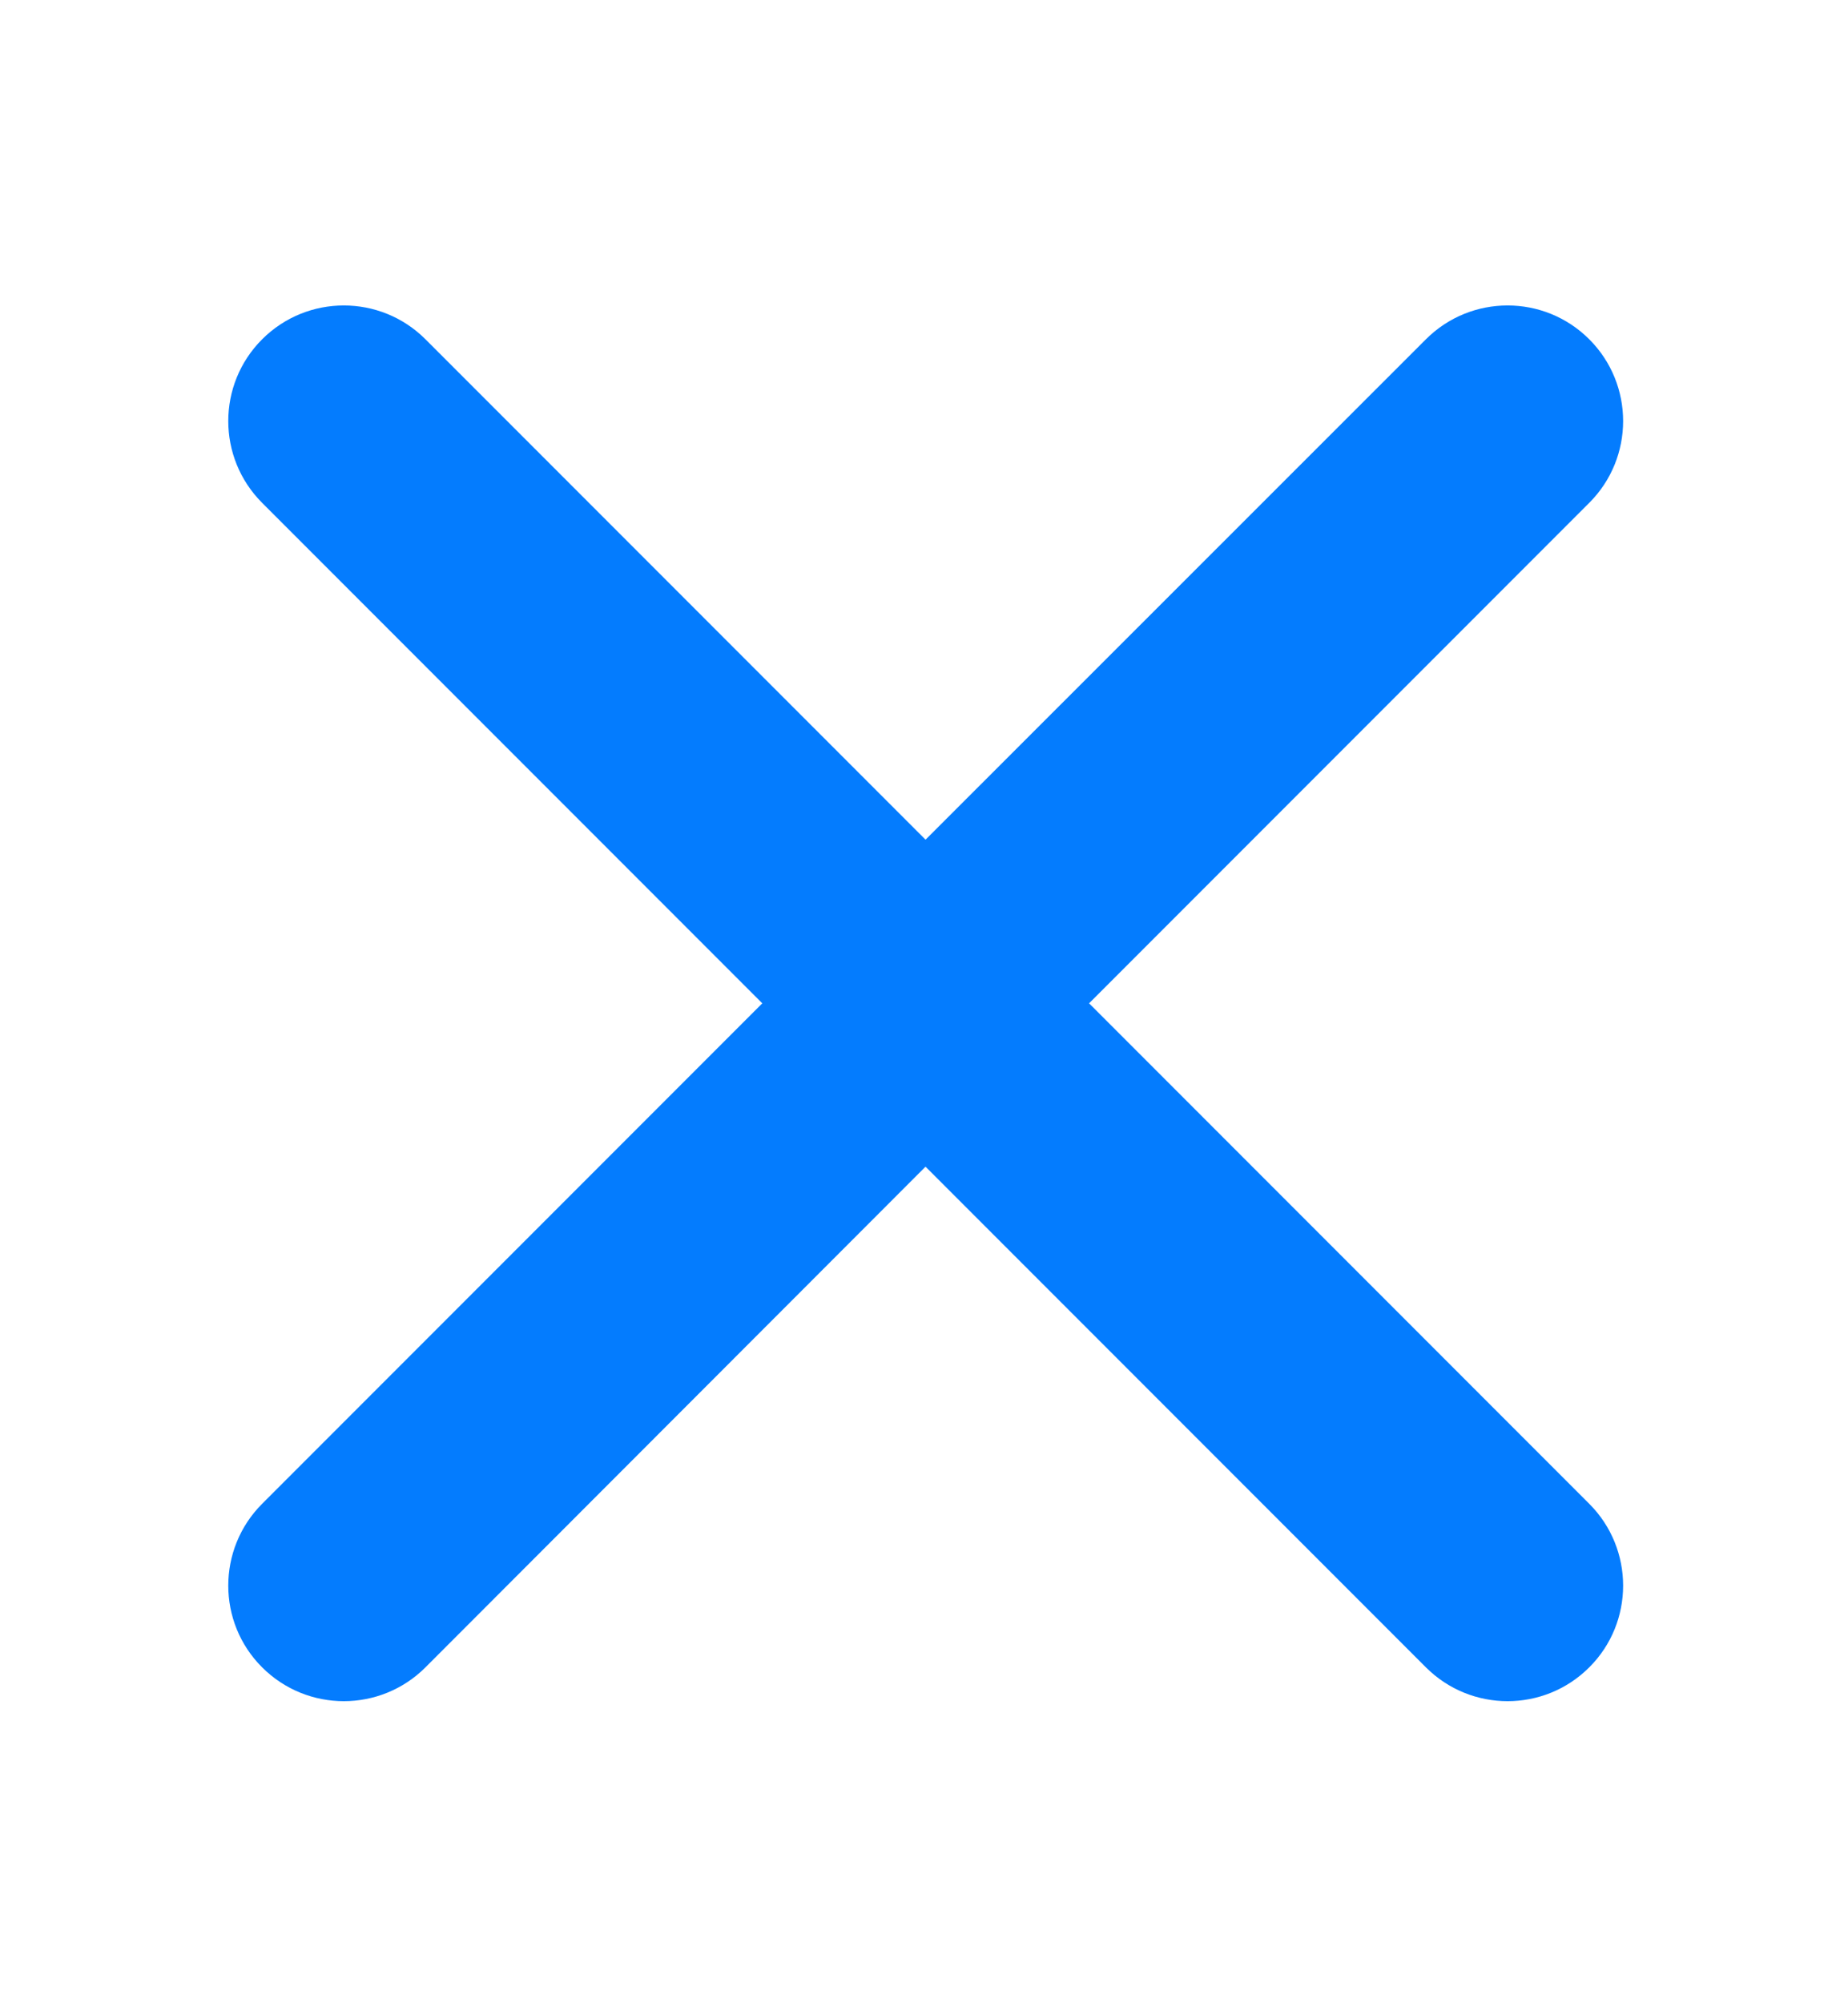 <svg width="12" height="13" viewBox="0 0 12 13" fill="none" xmlns="http://www.w3.org/2000/svg">
<path d="M9.259 2.202C9.552 1.909 10.027 1.909 10.32 2.202C10.613 2.495 10.613 2.97 10.32 3.263L7.072 6.511L10.32 9.759C10.613 10.052 10.613 10.528 10.32 10.82C10.027 11.113 9.552 11.113 9.259 10.82L6.01 7.571L2.763 10.82C2.47 11.113 1.995 11.113 1.702 10.82C1.409 10.528 1.409 10.052 1.702 9.759L4.95 6.511L1.702 3.263C1.409 2.97 1.409 2.495 1.702 2.202C1.995 1.909 2.47 1.909 2.763 2.202L6.01 5.449L9.259 2.202Z" fill="#047CFE"/>
</svg>
